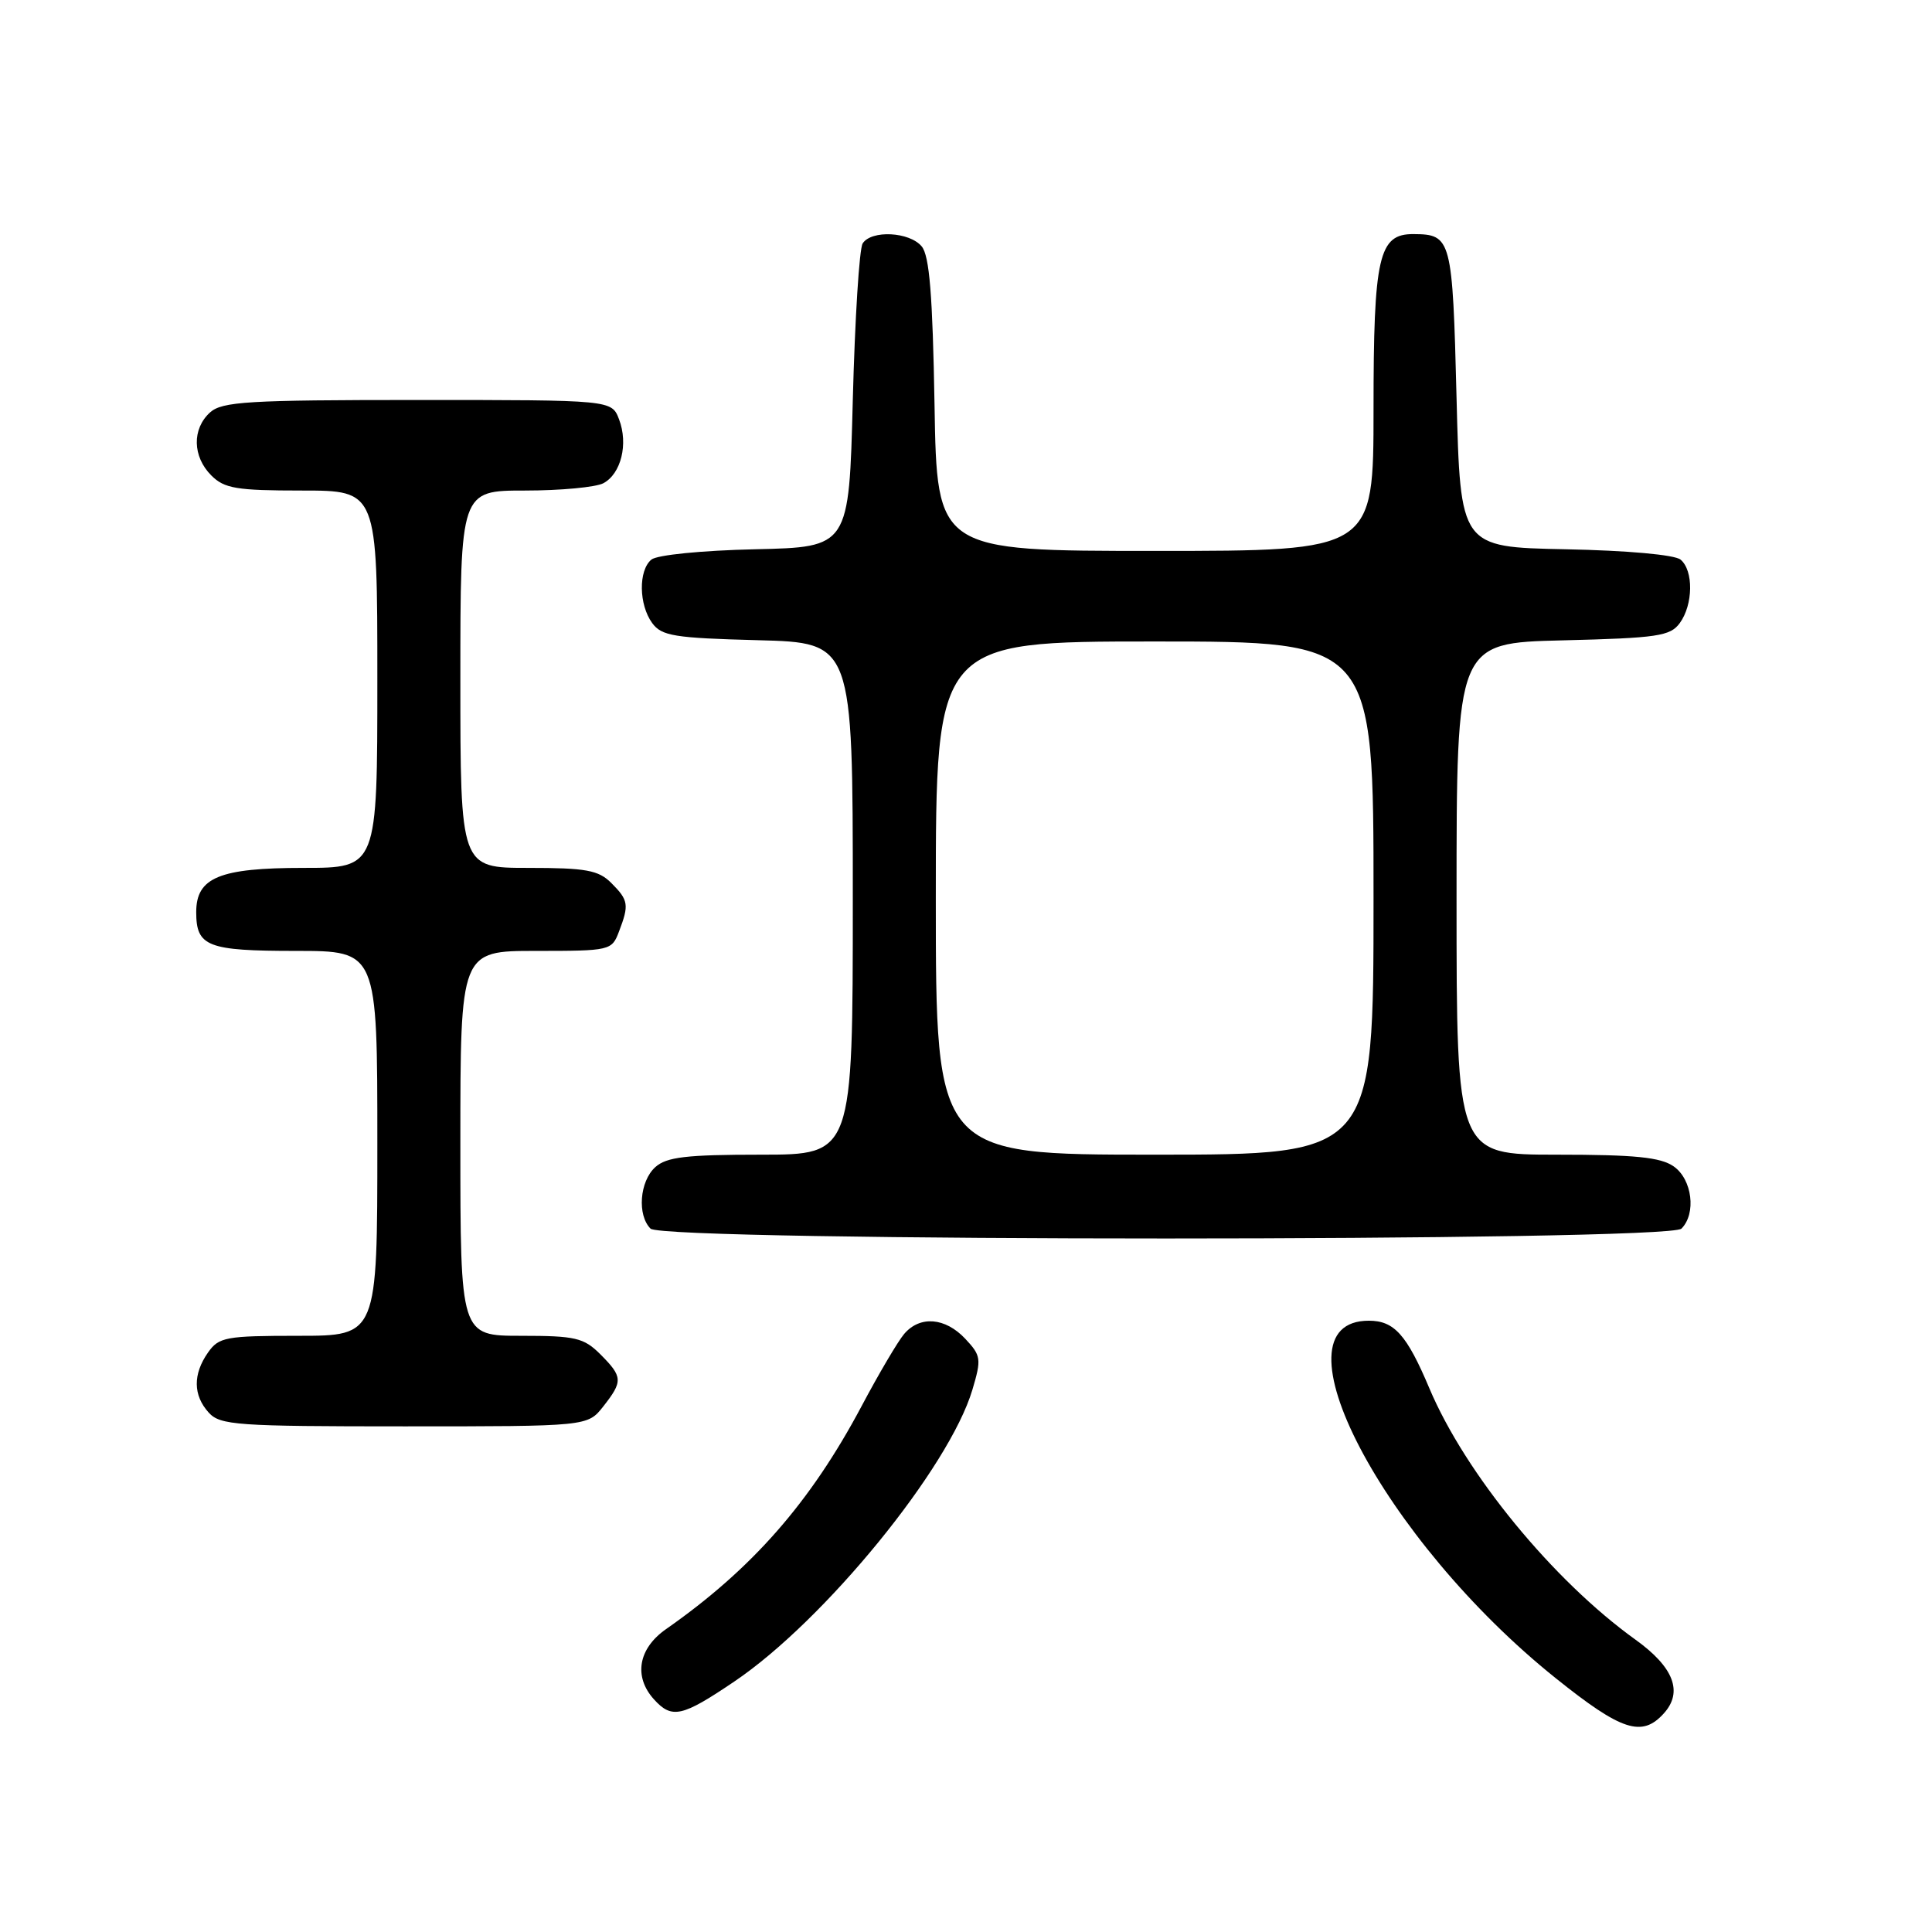 <?xml version="1.0" encoding="UTF-8" standalone="no"?>
<!DOCTYPE svg PUBLIC "-//W3C//DTD SVG 1.1//EN" "http://www.w3.org/Graphics/SVG/1.1/DTD/svg11.dtd" >
<svg xmlns="http://www.w3.org/2000/svg" xmlns:xlink="http://www.w3.org/1999/xlink" version="1.1" viewBox="0 0 256 256">
 <g >
 <path fill="currentColor"
d=" M 220.46 227.04 C 223.05 224.19 221.78 220.90 216.69 217.25 C 205.78 209.41 194.16 195.24 189.40 183.96 C 186.40 176.85 184.74 175.00 181.38 175.00 C 168.06 175.00 183.27 204.07 206.18 222.40 C 214.87 229.36 217.57 230.24 220.46 227.04 Z  M 97.30 222.81 C 109.26 214.74 125.77 194.49 128.85 184.14 C 130.06 180.07 130.00 179.63 127.90 177.39 C 125.25 174.57 121.90 174.30 119.81 176.75 C 118.99 177.71 116.44 182.03 114.15 186.35 C 107.36 199.11 99.65 207.90 88.25 215.87 C 84.57 218.44 83.93 222.16 86.65 225.17 C 89.03 227.80 90.37 227.50 97.30 222.81 Z  M 79.93 186.37 C 82.56 183.02 82.53 182.44 79.55 179.45 C 77.35 177.26 76.25 177.00 69.05 177.00 C 61.00 177.00 61.00 177.00 61.00 151.50 C 61.00 126.00 61.00 126.00 71.02 126.00 C 80.87 126.00 81.07 125.95 82.02 123.43 C 83.38 119.88 83.28 119.28 81.00 117.00 C 79.30 115.30 77.67 115.00 70.00 115.00 C 61.00 115.00 61.00 115.00 61.00 90.00 C 61.00 65.00 61.00 65.00 69.57 65.00 C 74.28 65.00 78.95 64.56 79.95 64.03 C 82.30 62.77 83.27 58.83 82.03 55.57 C 81.05 53.00 81.05 53.00 55.35 53.00 C 32.85 53.00 29.43 53.21 27.83 54.65 C 25.43 56.83 25.50 60.50 28.00 63.00 C 29.73 64.73 31.33 65.00 40.00 65.00 C 50.00 65.00 50.00 65.00 50.00 90.00 C 50.00 115.00 50.00 115.00 40.22 115.00 C 29.08 115.00 26.00 116.27 26.00 120.86 C 26.00 125.42 27.48 126.00 39.20 126.00 C 50.00 126.00 50.00 126.00 50.00 151.50 C 50.00 177.00 50.00 177.00 39.56 177.00 C 29.90 177.00 29.00 177.17 27.56 179.22 C 25.55 182.09 25.58 184.88 27.65 187.17 C 29.17 188.85 31.34 189.00 53.58 189.00 C 77.85 189.00 77.85 189.00 79.93 186.37 Z  M 222.80 162.80 C 224.79 160.81 224.23 156.27 221.78 154.56 C 220.04 153.34 216.68 153.00 206.28 153.00 C 193.00 153.00 193.00 153.00 193.00 119.10 C 193.00 85.19 193.00 85.19 207.08 84.85 C 219.64 84.54 221.32 84.29 222.58 82.56 C 224.36 80.12 224.42 75.59 222.68 74.15 C 221.91 73.51 215.62 72.94 207.43 72.78 C 193.50 72.50 193.50 72.50 193.00 52.71 C 192.47 31.61 192.32 31.05 187.31 31.02 C 182.68 30.98 182.00 33.95 182.00 54.22 C 182.00 73.00 182.00 73.00 153.08 73.00 C 124.15 73.00 124.15 73.00 123.83 53.65 C 123.58 39.11 123.16 33.89 122.13 32.65 C 120.51 30.71 115.47 30.45 114.31 32.25 C 113.86 32.94 113.28 42.27 113.00 53.00 C 112.50 72.50 112.50 72.50 100.06 72.78 C 92.99 72.94 87.06 73.53 86.31 74.15 C 84.58 75.59 84.64 80.12 86.42 82.56 C 87.67 84.27 89.34 84.54 100.42 84.83 C 113.00 85.16 113.00 85.16 113.00 119.08 C 113.00 153.00 113.00 153.00 100.83 153.00 C 90.91 153.00 88.32 153.31 86.83 154.65 C 84.75 156.53 84.41 161.01 86.20 162.80 C 87.94 164.54 221.06 164.54 222.80 162.80 Z  M 124.00 119.00 C 124.00 85.00 124.00 85.00 153.00 85.00 C 182.00 85.00 182.00 85.00 182.00 119.00 C 182.00 153.00 182.00 153.00 153.00 153.00 C 124.00 153.00 124.00 153.00 124.00 119.00 Z "/>
</g>
</svg>